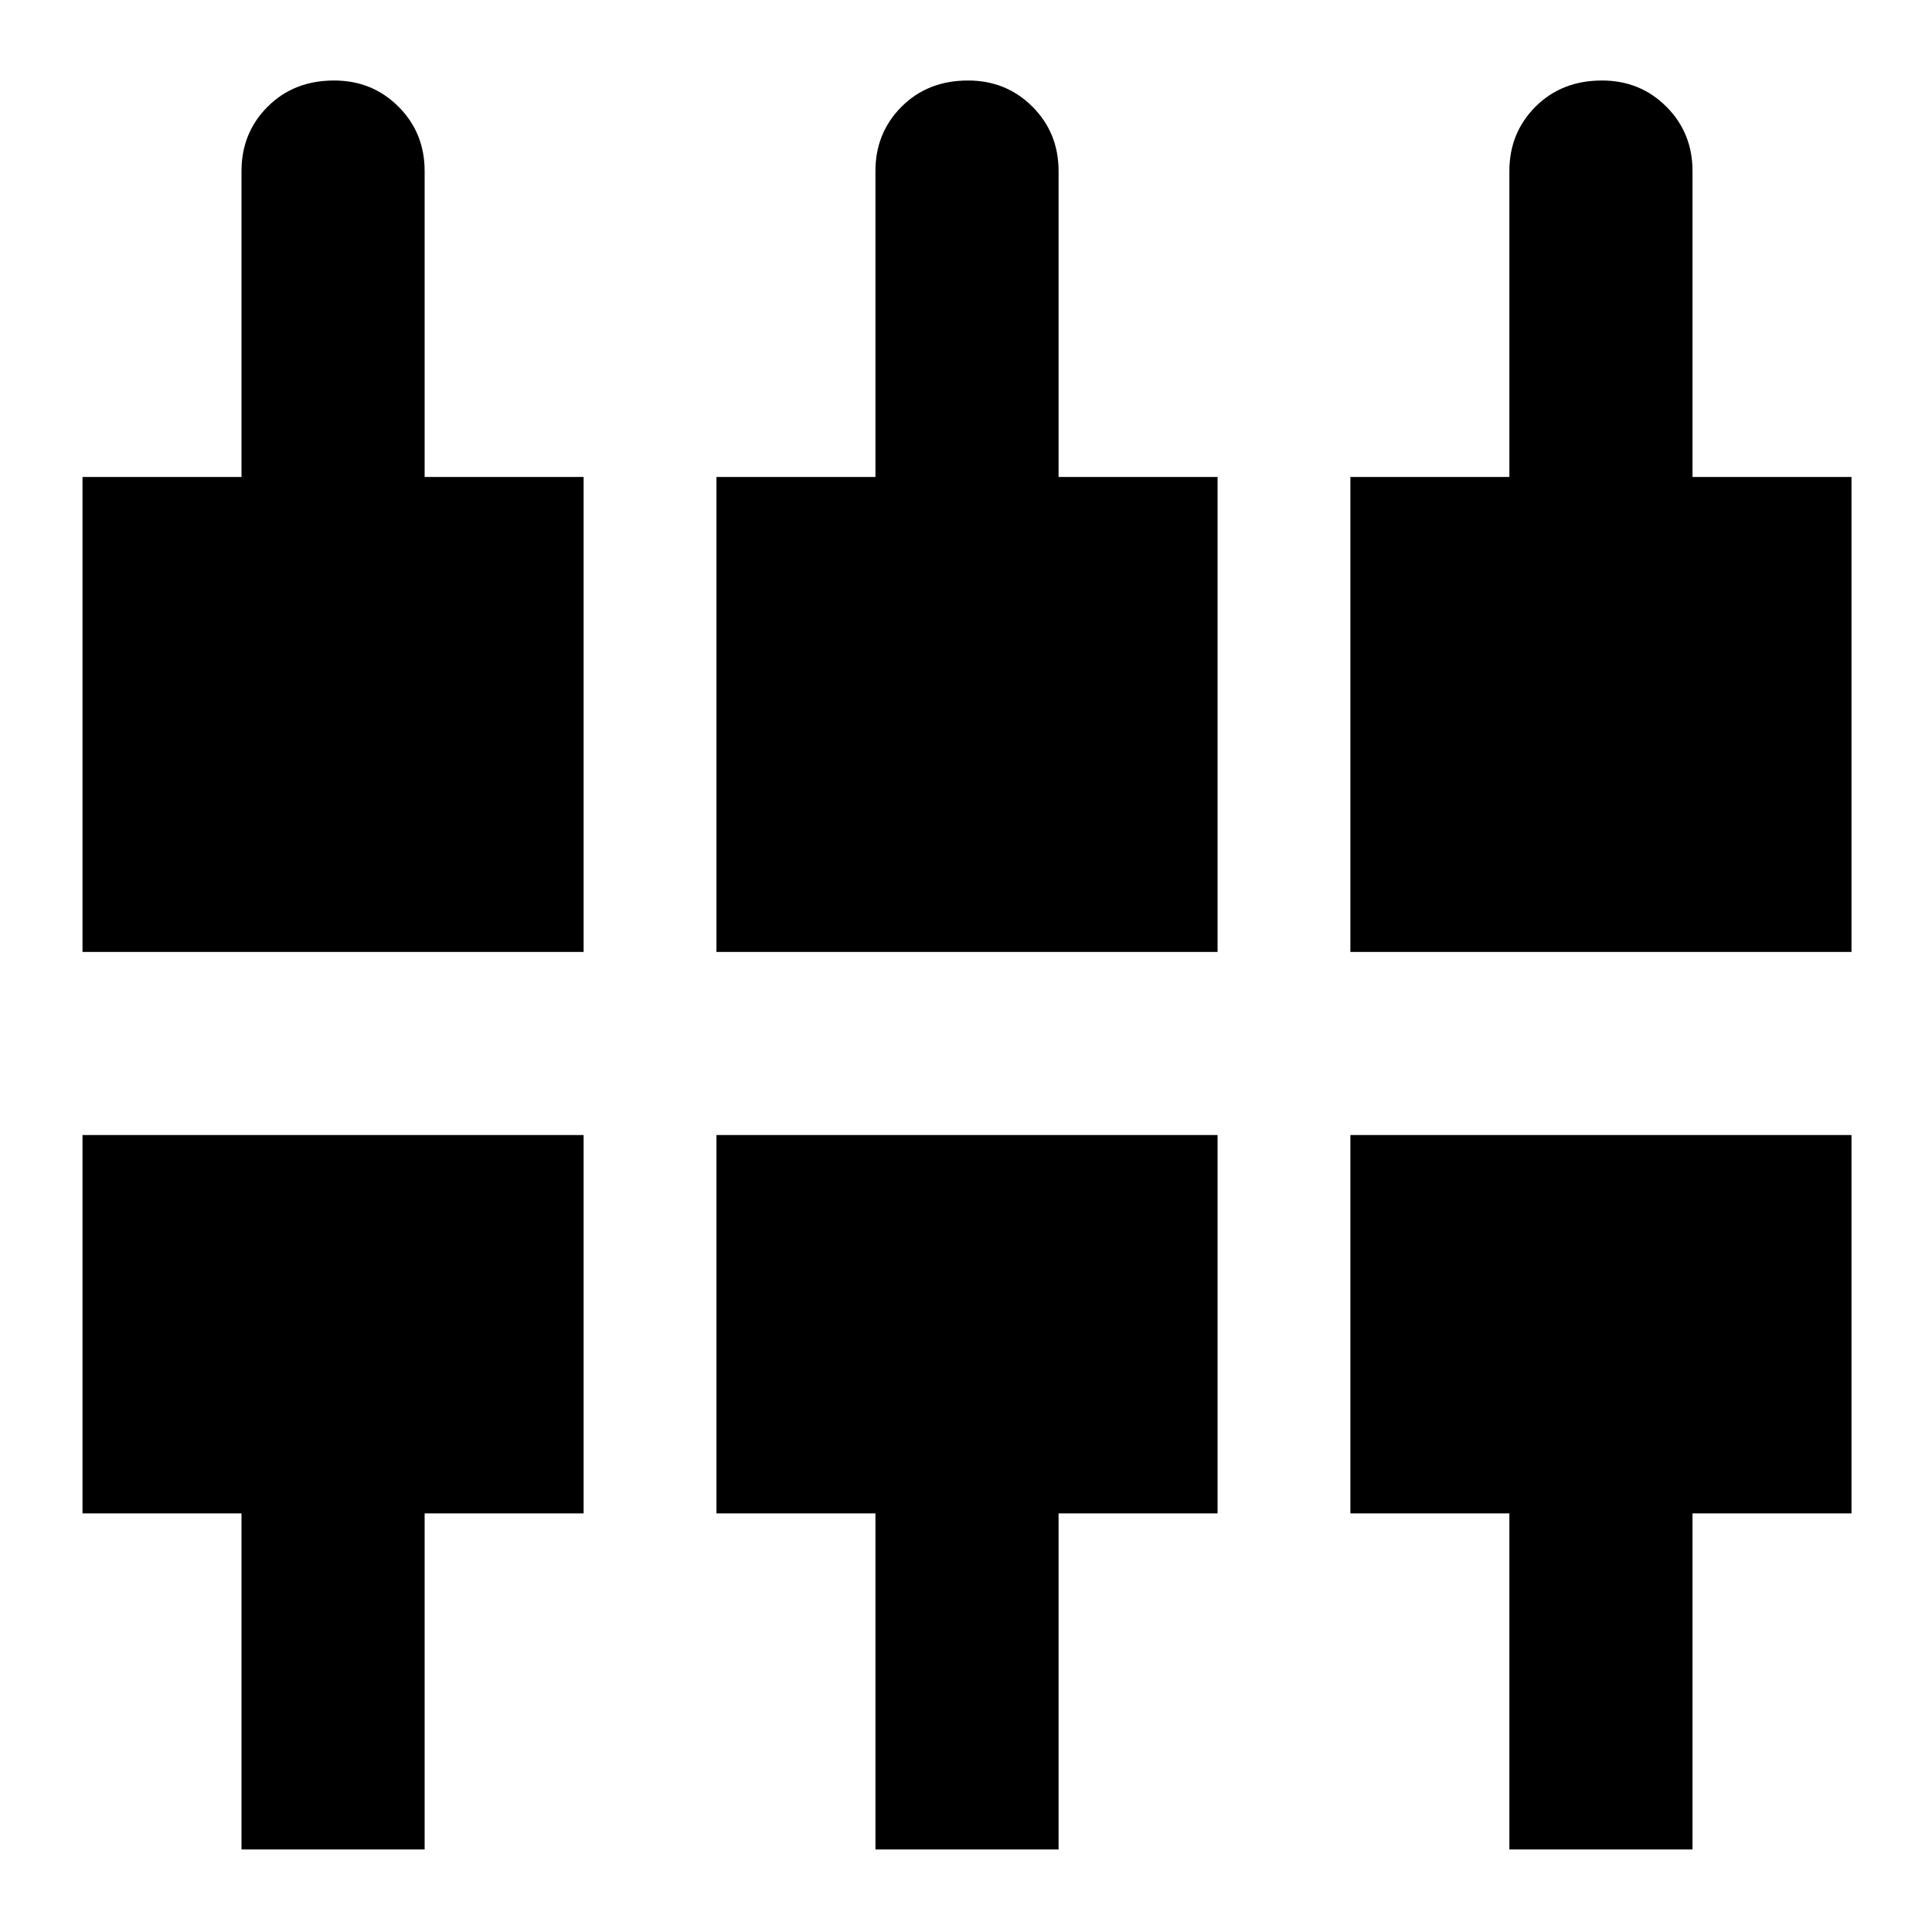 <svg xmlns="http://www.w3.org/2000/svg" height="24" width="24"><path d="M18.75 22.975V18.8H16.775V14.1H23V18.8H21.025V22.975ZM10.875 22.975V18.8H8.9V14.1H15.125V18.8H13.15V22.975ZM3 22.975V18.8H1.025V14.1H7.25V18.8H5.275V22.975ZM1.025 11.825V5.925H3V2.125Q3 1.65 3.325 1.325Q3.65 1 4.15 1Q4.625 1 4.95 1.325Q5.275 1.65 5.275 2.125V5.925H7.25V11.825ZM8.9 11.825V5.925H10.875V2.125Q10.875 1.65 11.2 1.325Q11.525 1 12.025 1Q12.5 1 12.825 1.325Q13.15 1.65 13.15 2.125V5.925H15.125V11.825ZM16.775 11.825V5.925H18.75V2.125Q18.75 1.65 19.075 1.325Q19.4 1 19.9 1Q20.375 1 20.7 1.325Q21.025 1.65 21.025 2.125V5.925H23V11.825Z"/></svg>